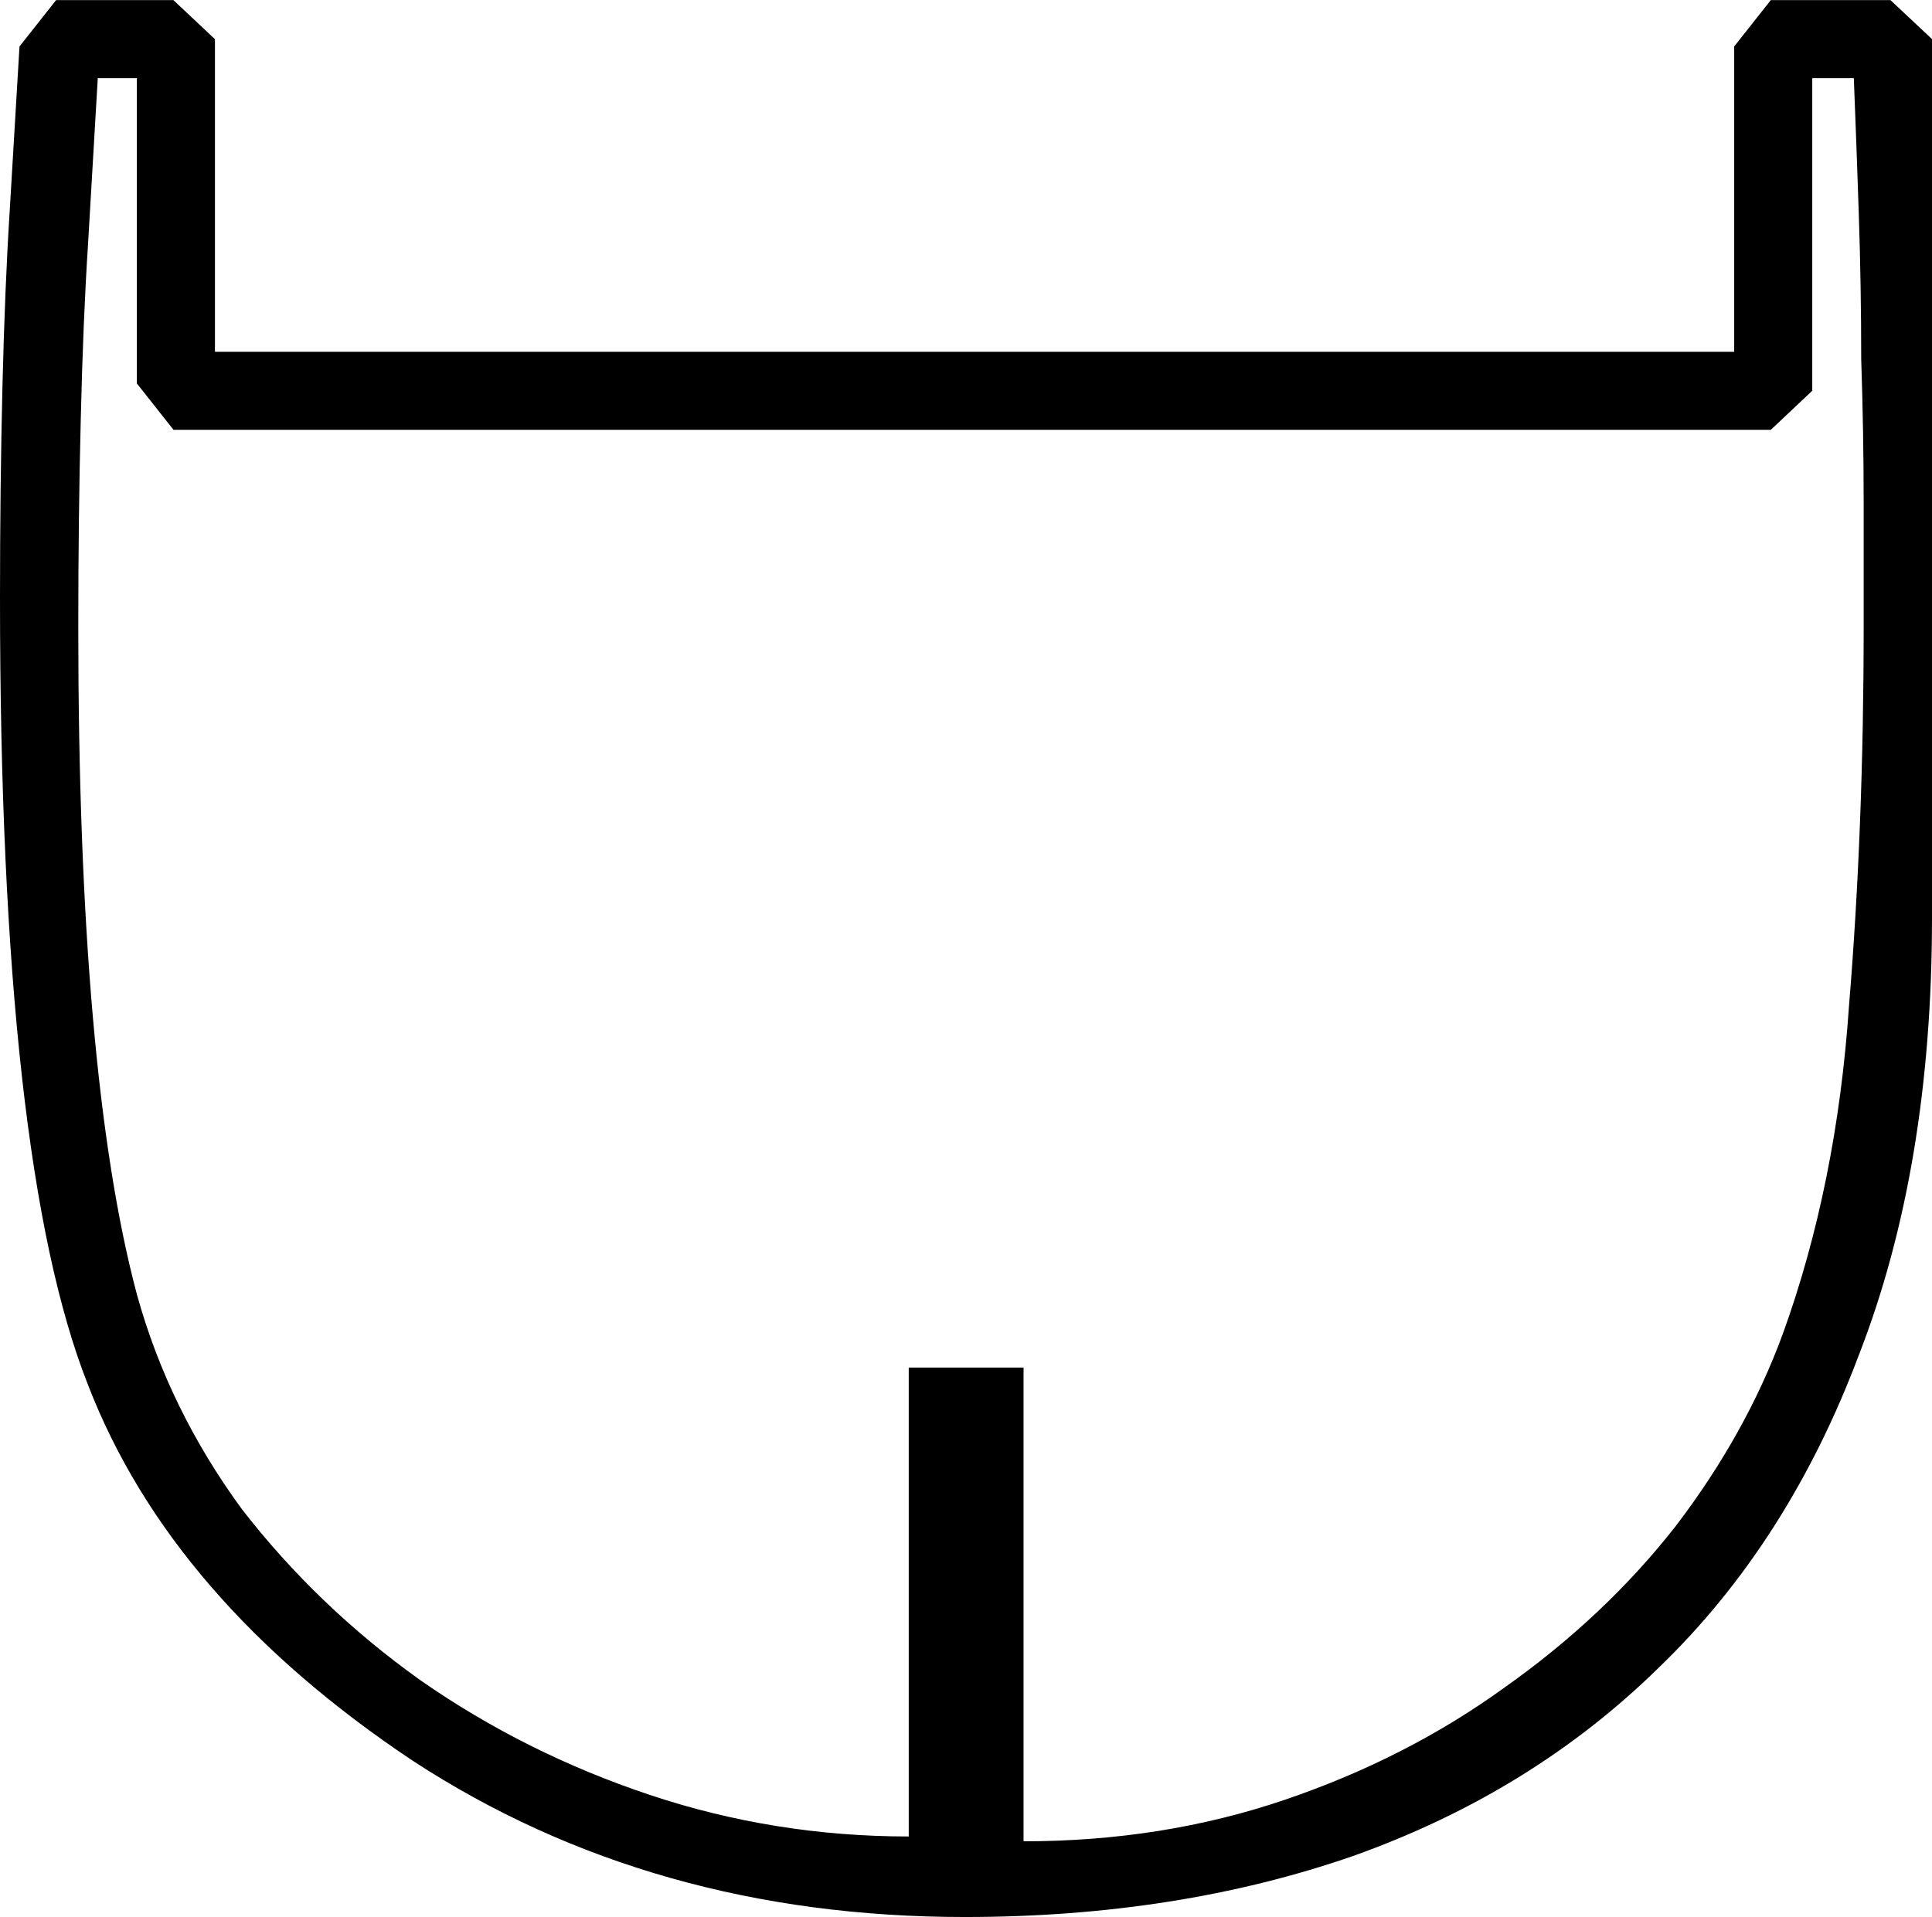 <?xml version="1.0" encoding="UTF-8" standalone="no"?>
<!-- Created with Inkscape (http://www.inkscape.org/) -->

<svg
   xmlns:dc="http://purl.org/dc/elements/1.1/"
   xmlns:cc="http://creativecommons.org/ns#"
   xmlns:rdf="http://www.w3.org/1999/02/22-rdf-syntax-ns#"
   xmlns:svg="http://www.w3.org/2000/svg"
   xmlns="http://www.w3.org/2000/svg"
   xmlns:sodipodi="http://sodipodi.sourceforge.net/DTD/sodipodi-0.dtd"
   xmlns:inkscape="http://www.inkscape.org/namespaces/inkscape"
   width="19.621mm"
   height="19.472mm"
   viewBox="0 0 19.621 19.472"
   version="1.1"
   id="svg8"
   inkscape:version="0.92.4 (5da689c313, 2019-01-14)"
   sodipodi:docname="N42.svg">
  <defs
     id="defs2" />
  <sodipodi:namedview
     id="base"
     pagecolor="#ffffff"
     bordercolor="#666666"
     borderopacity="1.0"
     inkscape:pageopacity="0.0"
     inkscape:pageshadow="2"
     inkscape:zoom="0.35"
     inkscape:cx="-383.25893"
     inkscape:cy="-449.74107"
     inkscape:document-units="mm"
     inkscape:current-layer="layer1"
     showgrid="false"
     fit-margin-top="0"
     fit-margin-left="0"
     fit-margin-right="0"
     fit-margin-bottom="0"
     inkscape:window-width="1920"
     inkscape:window-height="1017"
     inkscape:window-x="-8"
     inkscape:window-y="-8"
     inkscape:window-maximized="1" />
  <g
     inkscape:label="Layer 1"
     inkscape:groupmode="layer"
     id="layer1"
     transform="translate(-14.091,-10.368)">
    <g
       aria-label="𓈟"
       style="font-style:normal;font-variant:normal;font-weight:normal;font-stretch:normal;font-size:50.8px;line-height:1.25;font-family:sans-serif;-inkscape-font-specification:'sans-serif, Normal';font-variant-ligatures:normal;font-variant-caps:normal;font-variant-numeric:normal;font-feature-settings:normal;text-align:start;letter-spacing:0px;word-spacing:0px;writing-mode:lr-tb;text-anchor:start;fill:#000000;fill-opacity:1;stroke:none;stroke-width:0.265"
       id="text4520">
      <path
         d="m 33.712,10.765 v 8.93 q 0,2.53 -0.744,4.44 -0.719,1.91 -2.034,3.175 -1.29,1.265 -3.101,1.91 -1.786,0.62 -3.944,0.62 -3.175,0 -5.606,-1.587 -2.456,-1.637 -3.299,-3.82 -0.893,-2.257 -0.893,-7.987 0,-1.141 0.025,-2.158 0.025,-1.017 0.074,-1.786 l 0.099,-1.662 0.372,-0.471 h 1.191 l 0.422,0.397 v 3.175 h 15.429 v -3.101 l 0.372,-0.471 h 1.215 z m -1.637,3.969 H 15.853 l -0.372,-0.471 v -3.101 h -0.397 l -0.099,1.687 q -0.05,0.769 -0.074,1.786 -0.025,0.992 -0.025,2.108 0,4.539 0.595,6.772 0.322,1.166 1.067,2.183 0.769,0.992 1.811,1.736 1.067,0.744 2.332,1.166 1.265,0.422 2.629,0.422 v -4.763 h 1.166 v 4.812 q 1.414,0 2.654,-0.422 1.24,-0.422 2.232,-1.141 1.017,-0.719 1.736,-1.637 0.719,-0.943 1.091,-1.96 0.546,-1.513 0.67,-3.324 0.149,-1.811 0.149,-3.845 0,-0.571 0,-1.265 0,-0.719 -0.025,-1.463 0,-0.744 -0.025,-1.488 -0.025,-0.744 -0.05,-1.364 h -0.422 v 3.175 z"
         style="stroke-width:0.265"
         id="path4522"
         inkscape:connector-curvature="0" />
    </g>
  </g>
</svg>
